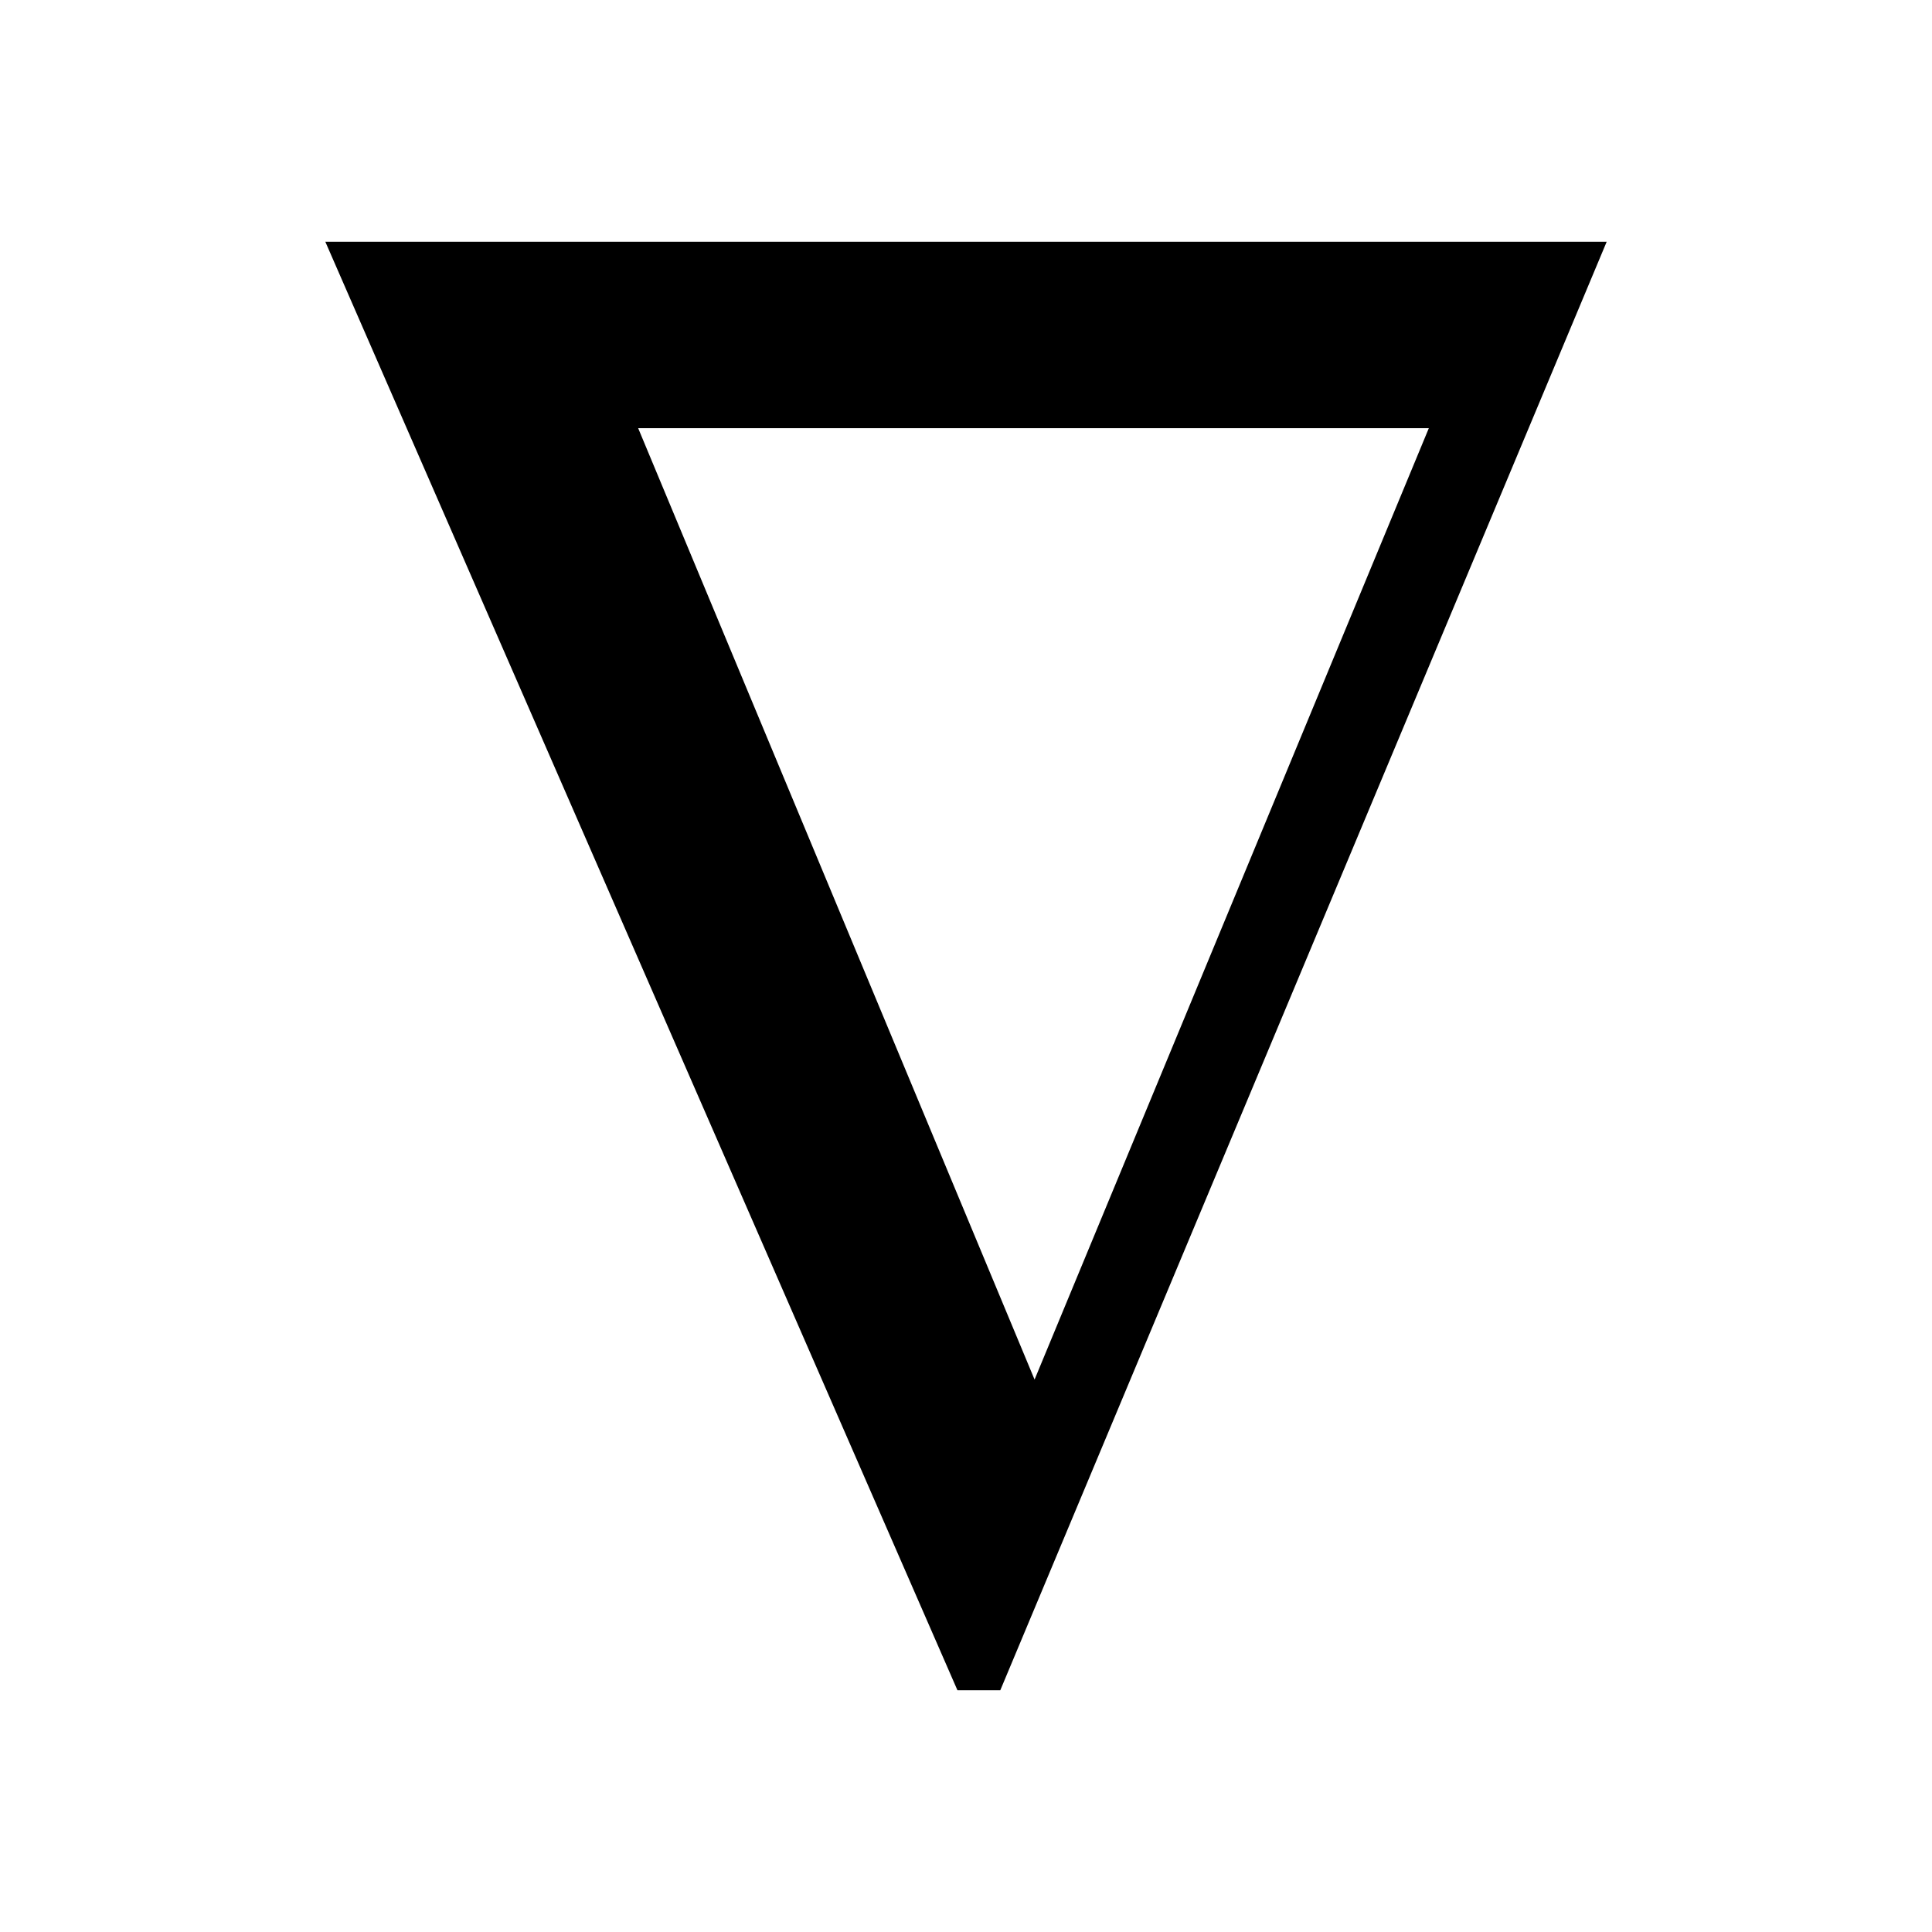 <?xml version="1.0" encoding="UTF-8" standalone="no"?>
<!-- Created with Inkscape (http://www.inkscape.org/) -->

<svg
   xmlns:dc="http://purl.org/dc/elements/1.1/"
   xmlns:cc="http://creativecommons.org/ns#"
   xmlns:rdf="http://www.w3.org/1999/02/22-rdf-syntax-ns#"
   xmlns:svg="http://www.w3.org/2000/svg"
   xmlns="http://www.w3.org/2000/svg"
   xmlns:sodipodi="http://sodipodi.sourceforge.net/DTD/sodipodi-0.dtd"
   xmlns:inkscape="http://www.inkscape.org/namespaces/inkscape"
   version="1.0"
   width="128"
   height="128"
   id="svg2"
   inkscape:version="0.91 r13725"
   sodipodi:docname="nabla.svgz">
  <sodipodi:namedview
     pagecolor="#ffffff"
     bordercolor="#666666"
     borderopacity="1"
     objecttolerance="10"
     gridtolerance="10"
     guidetolerance="10"
     inkscape:pageopacity="0"
     inkscape:pageshadow="2"
     inkscape:window-width="1871"
     inkscape:window-height="1058"
     id="namedview6"
     showgrid="false"
     inkscape:zoom="6.4821168"
     inkscape:cx="40.318497"
     inkscape:cy="66.023416"
     inkscape:window-x="0"
     inkscape:window-y="0"
     inkscape:window-maximized="1"
     inkscape:current-layer="svg2" />
  <defs
     id="defs4" />
  <path
     d="m 106.447,16.017 -84.893,0 41.879,95.966 2.839,0 40.175,-95.966 z M 94.664,28.367 68.543,91.399 42.28,28.367 l 52.384,0 z"
     id="g1-114"
     inkscape:connector-curvature="0" />
  <rect
     style="opacity:1;fill:none;fill-opacity:1;stroke:none;stroke-width:3.5;stroke-linecap:butt;stroke-miterlimit:4;stroke-dasharray:none;stroke-dashoffset:0;stroke-opacity:1"
     id="rect4266"
     width="128.306"
     height="127.736"
     x="-0.231"
     y="0.114" />
</svg>
